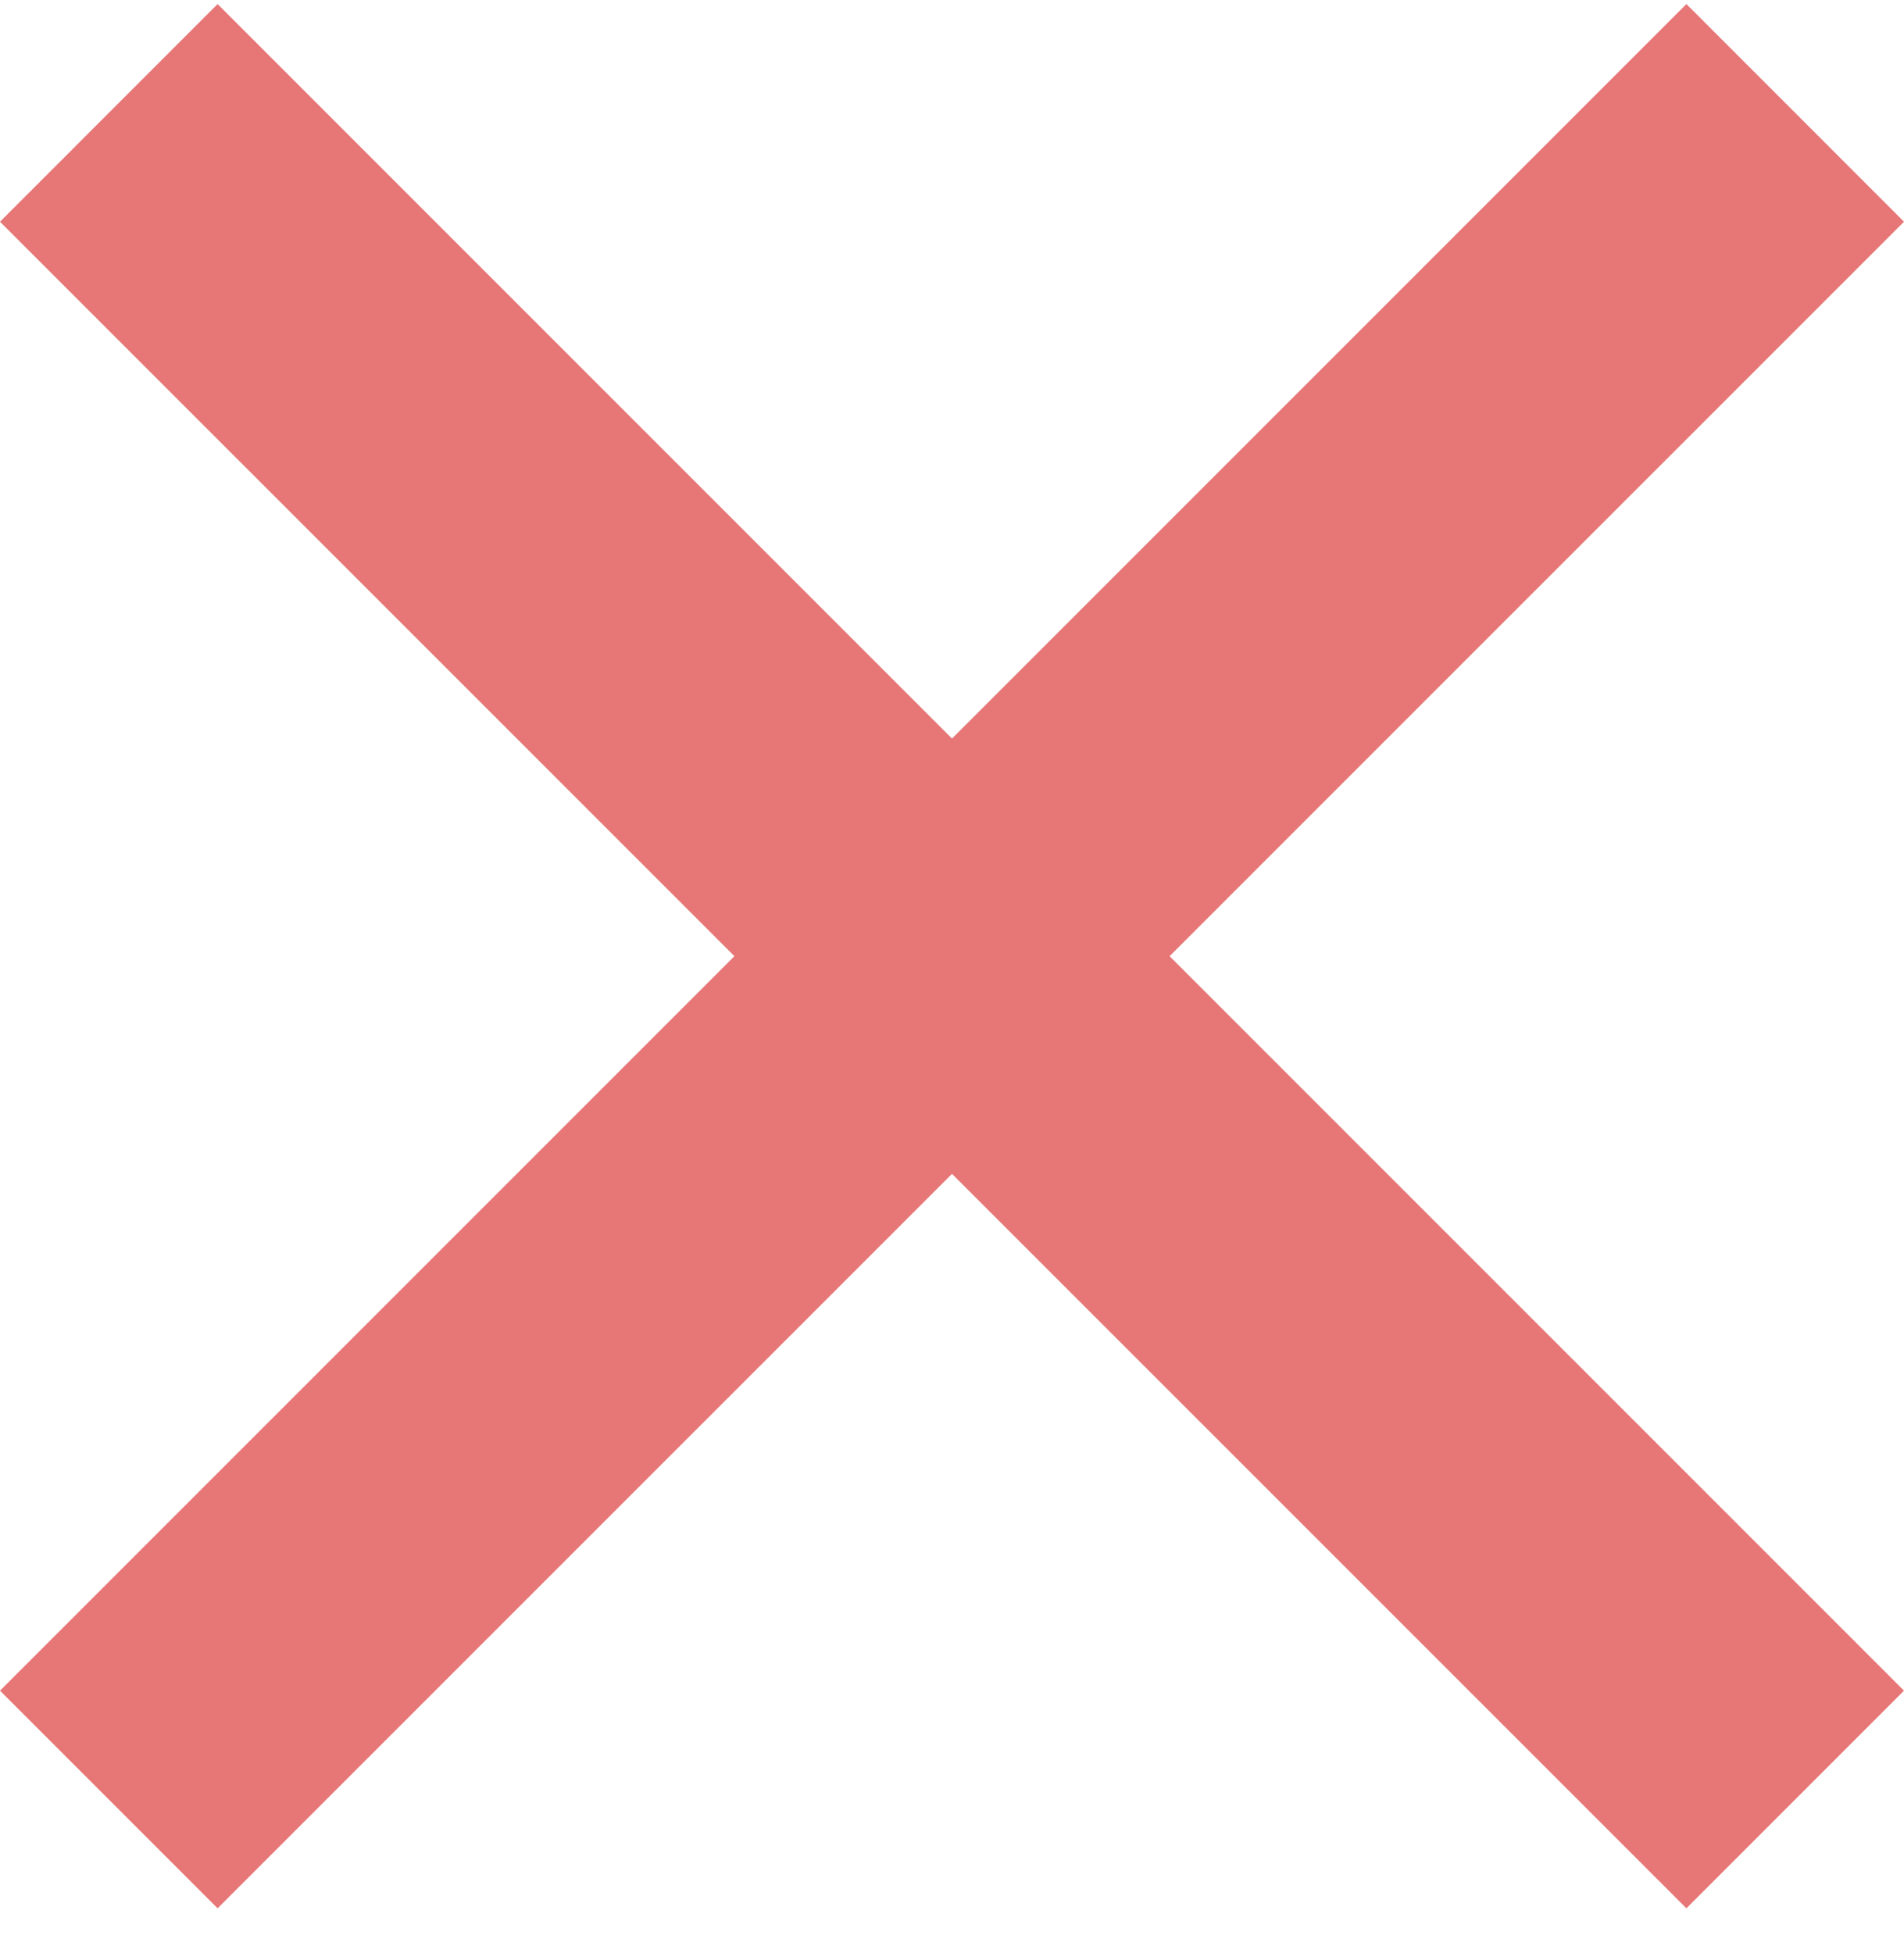 <svg width="39" height="40" viewBox="0 0 39 40" fill="none" xmlns="http://www.w3.org/2000/svg">
<path d="M34.543 39.083L19.5 24.041L4.457 39.083L0 34.626L15.043 19.583L0 4.541L4.457 0.083L19.5 15.126L34.543 0.083L39 4.541L23.957 19.583L39 34.626L34.543 39.083Z" fill="#E77676"/>
</svg>
